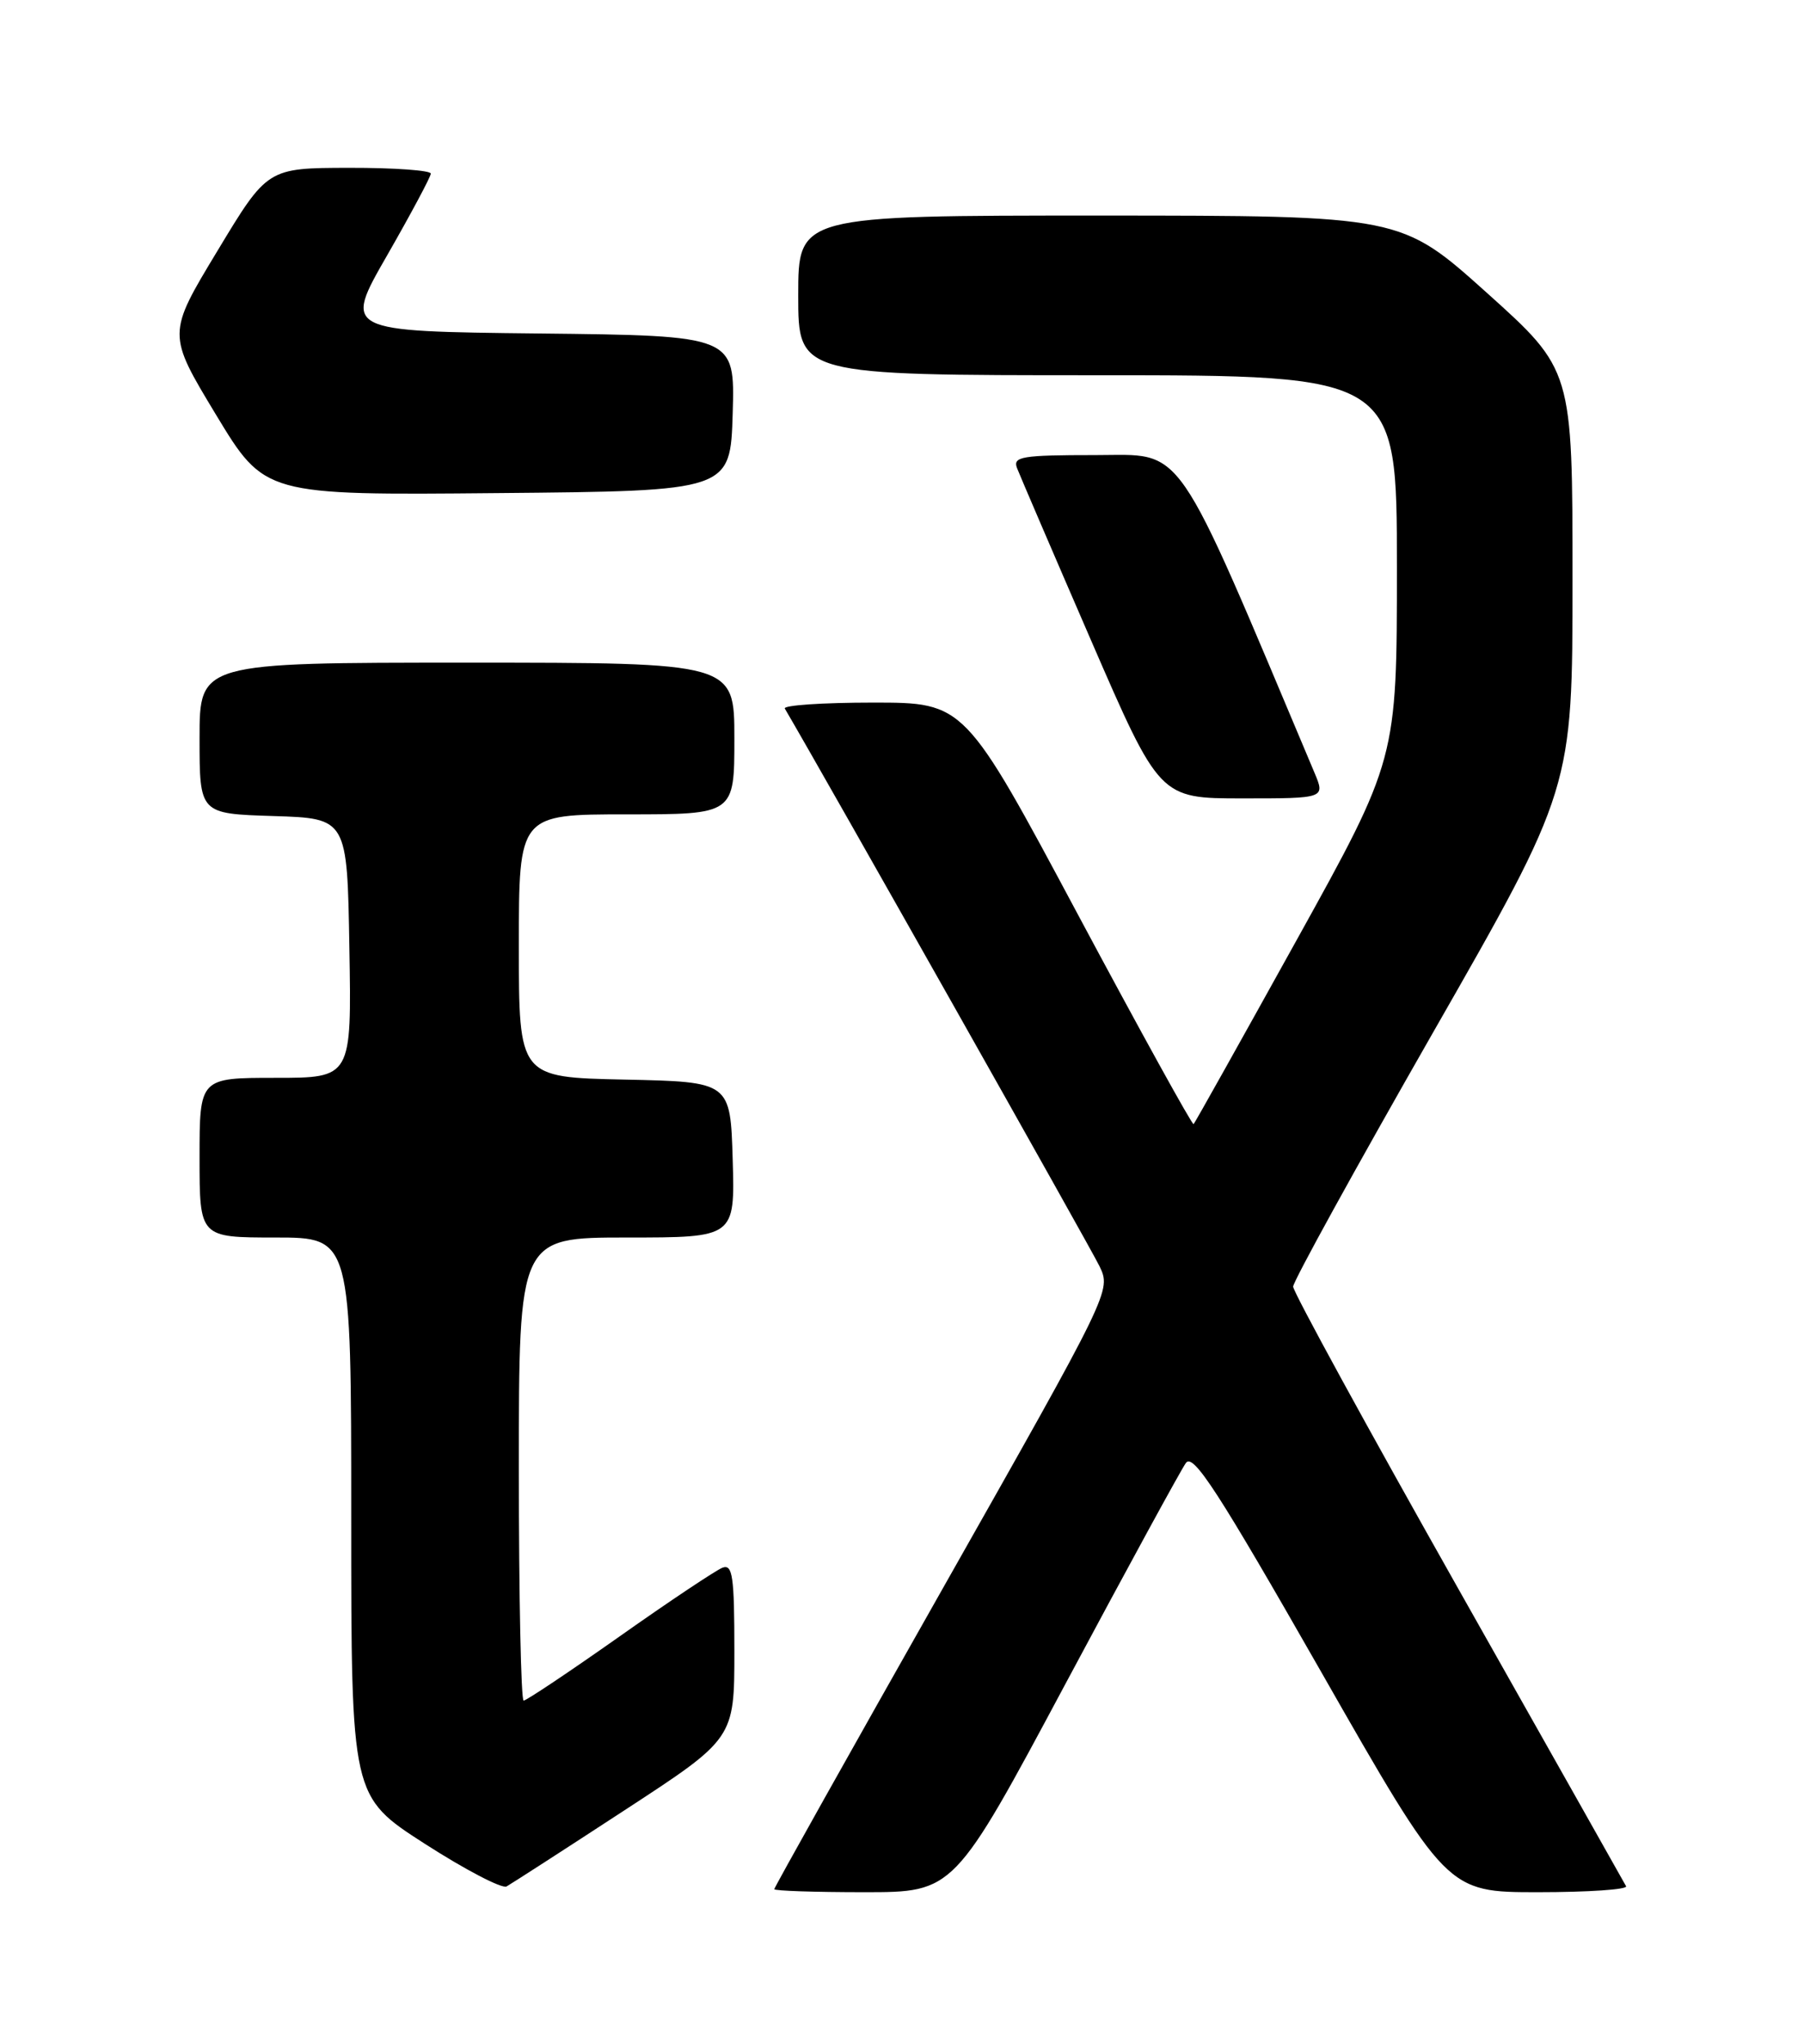 <?xml version="1.0" encoding="UTF-8" standalone="no"?>
<!DOCTYPE svg PUBLIC "-//W3C//DTD SVG 1.1//EN" "http://www.w3.org/Graphics/SVG/1.1/DTD/svg11.dtd" >
<svg xmlns="http://www.w3.org/2000/svg" xmlns:xlink="http://www.w3.org/1999/xlink" version="1.1" viewBox="0 0 226 256">
 <g >
 <path fill="currentColor"
d=" M 78.25 226.73 C 92.00 217.76 92.00 217.76 92.00 206.78 C 92.00 197.42 91.78 195.87 90.50 196.36 C 89.68 196.68 83.87 200.55 77.61 204.97 C 71.34 209.39 65.94 213.00 65.60 213.00 C 65.27 213.00 65.00 199.95 65.00 184.00 C 65.00 155.00 65.00 155.00 78.54 155.00 C 92.07 155.00 92.07 155.00 91.79 145.25 C 91.50 135.50 91.50 135.50 78.25 135.22 C 65.00 134.94 65.00 134.94 65.00 118.47 C 65.00 102.00 65.00 102.00 78.50 102.00 C 92.00 102.00 92.00 102.00 92.00 92.50 C 92.00 83.00 92.00 83.00 58.50 83.00 C 25.00 83.00 25.00 83.00 25.00 92.46 C 25.00 101.92 25.00 101.92 34.25 102.21 C 43.50 102.50 43.50 102.50 43.77 118.75 C 44.05 135.00 44.05 135.00 34.52 135.00 C 25.00 135.00 25.00 135.00 25.00 145.00 C 25.00 155.00 25.00 155.00 34.50 155.00 C 44.00 155.00 44.00 155.00 44.00 190.00 C 44.00 225.00 44.00 225.00 53.21 230.93 C 58.28 234.19 62.89 236.59 63.46 236.28 C 64.03 235.96 70.69 231.67 78.25 226.73 Z  M 133.49 210.88 C 141.17 196.52 147.96 184.07 148.57 183.23 C 149.49 181.98 152.63 186.84 165.48 209.35 C 181.26 237.00 181.26 237.00 192.69 237.00 C 198.97 237.00 203.93 236.66 203.71 236.25 C 203.49 235.84 194.01 219.04 182.65 198.92 C 171.29 178.80 162.00 161.81 162.00 161.15 C 162.00 160.50 169.88 146.20 179.50 129.37 C 197.00 98.78 197.00 98.78 197.00 72.55 C 197.00 46.32 197.00 46.32 186.25 36.66 C 175.50 27.01 175.50 27.01 137.75 27.00 C 100.00 27.00 100.00 27.00 100.00 37.00 C 100.00 47.00 100.00 47.00 137.50 47.00 C 175.00 47.00 175.00 47.00 175.00 71.05 C 175.00 95.09 175.00 95.09 162.41 117.80 C 155.49 130.28 149.70 140.63 149.53 140.80 C 149.37 140.96 142.85 129.15 135.04 114.55 C 120.85 88.00 120.85 88.00 109.37 88.00 C 103.05 88.00 98.08 88.34 98.32 88.75 C 103.10 96.88 136.68 156.37 137.74 158.59 C 139.21 161.67 139.21 161.67 118.11 198.95 C 106.50 219.46 97.00 236.41 97.00 236.62 C 97.00 236.83 102.07 237.00 108.26 237.00 C 119.52 237.00 119.52 237.00 133.49 210.88 Z  M 164.66 96.75 C 146.87 54.55 148.55 57.00 137.23 57.00 C 127.99 57.00 126.86 57.19 127.41 58.63 C 127.76 59.53 131.91 69.20 136.65 80.13 C 145.27 100.00 145.27 100.00 155.65 100.00 C 166.03 100.00 166.03 100.00 164.66 96.75 Z  M 91.79 51.77 C 92.07 42.04 92.07 42.04 67.55 41.77 C 43.03 41.50 43.03 41.50 48.49 32.00 C 51.49 26.77 53.95 22.16 53.97 21.75 C 53.99 21.34 49.39 21.01 43.75 21.02 C 33.50 21.04 33.50 21.04 27.23 31.44 C 20.95 41.83 20.95 41.83 27.05 51.93 C 33.16 62.03 33.16 62.03 62.33 61.76 C 91.50 61.50 91.50 61.50 91.79 51.77 Z "/>
</g>
</svg>